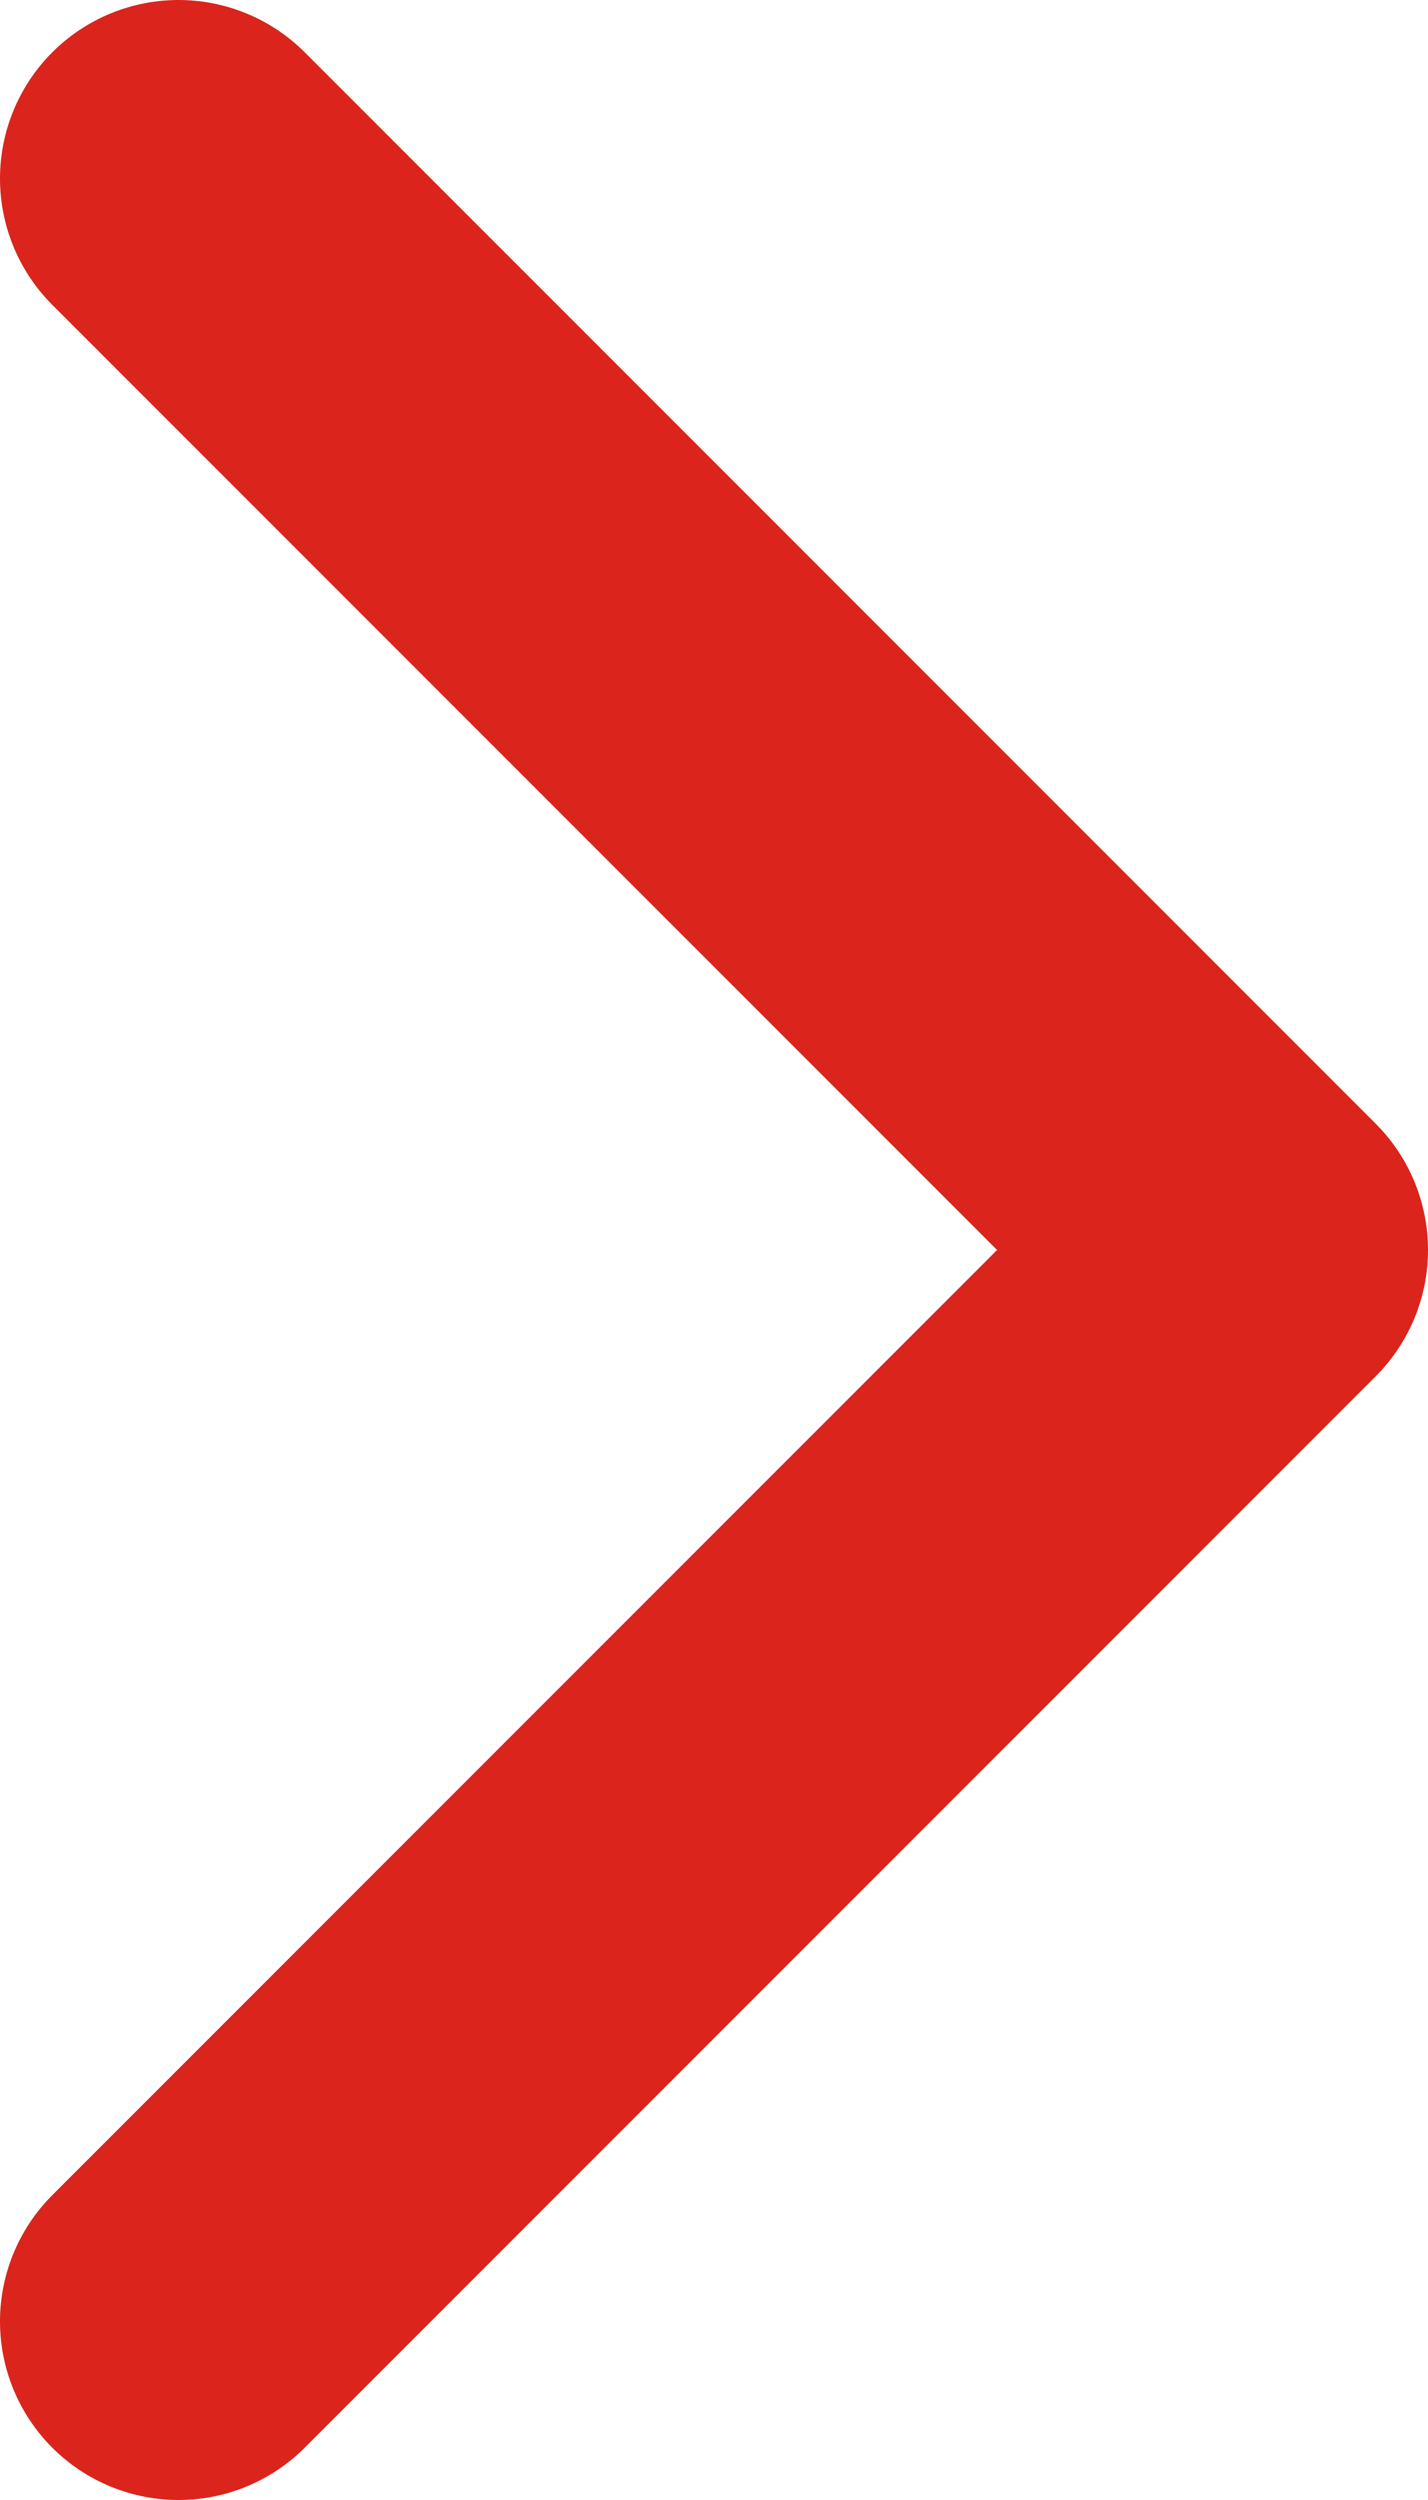 <svg width="8" height="14" viewBox="0 0 8 14" fill="none" xmlns="http://www.w3.org/2000/svg">
<path d="M1 13L7 7L1 1" stroke="#DA241C" stroke-width="2" stroke-linecap="round" stroke-linejoin="round"/>
</svg>
